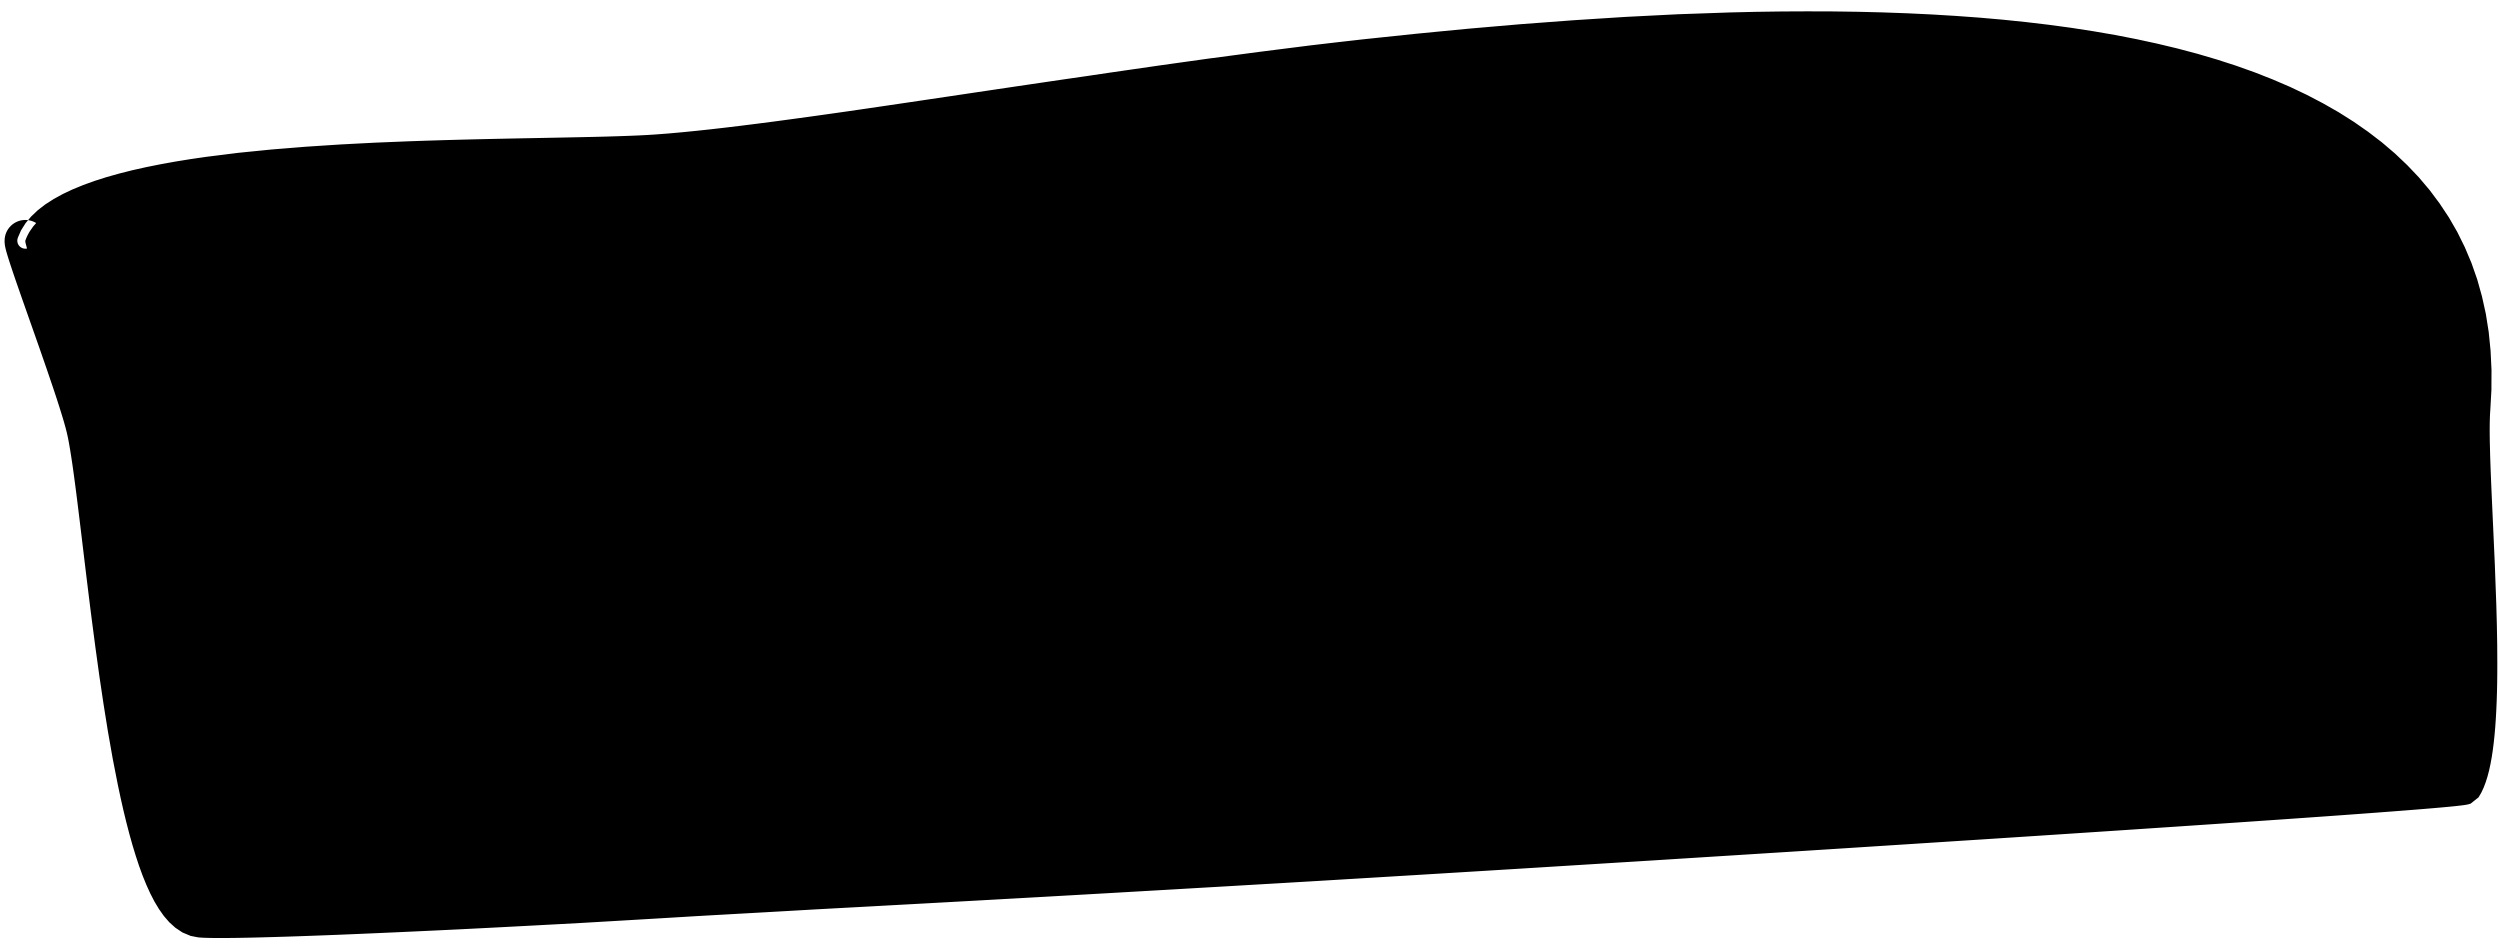 <?xml version="1.0" encoding="UTF-8"?>
<svg width="187px" height="71px" viewBox="0 0 187 71" version="1.1" xmlns="http://www.w3.org/2000/svg" xmlns:xlink="http://www.w3.org/1999/xlink">
    <title>74</title>
    <g id="Page-1" stroke="none" stroke-width="1" fill="none" fill-rule="evenodd">
        <g id="74" transform="translate(0.341, 0.849)" fill="currentColor">
            <path d="M1.553,17.154 C1.415,17.556 5.429,28.036 6.169,31.181 C7.555,37.073 9.285,67.372 14.692,67.758 C24.413,68.453 183.636,58.839 184.082,58.17 C186.591,54.406 184.405,34.672 184.792,29.761 C188.589,-18.328 77.829,7.871 48.783,9.874 C39.135,10.54 4.307,9.12 1.553,17.154 Z" id="Fill-6"></path>
            <path d="M0.01,17.005 L0,17.246 L0.026,17.503 L0.06,17.677 L0.098,17.838 L0.143,18.005 L0.197,18.191 L0.317,18.58 L0.468,19.044 L0.644,19.57 L0.841,20.148 L1.06,20.778 L1.295,21.452 L1.544,22.159 L1.803,22.895 L2.07,23.653 L2.614,25.199 L3.149,26.741 L3.649,28.213 L3.877,28.9 L4.086,29.548 L4.272,30.145 L4.435,30.686 L4.566,31.153 L4.663,31.537 L4.74,31.889 L4.822,32.315 L4.907,32.811 L4.995,33.364 L5.086,33.974 L5.179,34.639 L5.274,35.348 L5.372,36.104 L5.472,36.902 L5.575,37.737 L5.681,38.608 L5.79,39.512 L5.902,40.444 L6.017,41.402 L6.136,42.384 L6.259,43.385 L6.385,44.404 L6.516,45.439 L6.653,46.485 L6.79,47.534 L6.936,48.592 L7.082,49.653 L7.239,50.71 L7.396,51.769 L7.563,52.814 L7.731,53.862 L7.911,54.883 L8.092,55.912 L8.476,57.871 L8.681,58.833 L8.891,59.763 L9.109,60.662 L9.335,61.532 L9.57,62.37 L9.814,63.17 L10.067,63.936 L10.333,64.663 L10.611,65.346 L10.903,65.989 L11.216,66.593 L11.549,67.147 L11.912,67.661 L12.32,68.134 L12.777,68.546 L13.303,68.897 L13.919,69.157 L14.478,69.266 L14.775,69.289 L14.986,69.298 L15.216,69.305 L15.464,69.31 L15.735,69.314 L16.026,69.315 L16.338,69.315 L16.672,69.313 L17.028,69.309 L17.403,69.305 L17.801,69.298 L18.222,69.29 L19.117,69.269 L20.097,69.242 L21.16,69.21 L22.296,69.172 L23.509,69.128 L24.799,69.079 L26.157,69.023 L27.586,68.962 L29.085,68.896 L30.646,68.825 L32.273,68.749 L33.963,68.668 L35.709,68.58 L37.514,68.487 L39.376,68.389 L41.288,68.287 L43.253,68.181 L44.261,68.122 L45.268,68.063 L46.298,68.003 L47.328,67.942 L48.38,67.88 L49.433,67.817 L50.508,67.753 L51.583,67.688 L52.678,67.625 L53.772,67.564 L54.886,67.501 L56.001,67.439 L57.134,67.375 L58.267,67.311 L59.417,67.245 L60.566,67.179 L61.733,67.115 L62.899,67.052 L64.082,66.988 L65.264,66.924 L66.459,66.858 L67.654,66.793 L68.863,66.727 L70.072,66.66 L71.294,66.593 L72.515,66.525 L73.752,66.456 L74.988,66.387 L76.224,66.318 L77.461,66.249 L78.716,66.178 L79.971,66.107 L81.226,66.035 L82.481,65.964 L83.75,65.89 L85.019,65.817 L86.288,65.744 L87.557,65.671 L88.835,65.596 L90.112,65.522 L91.39,65.448 L92.668,65.373 L93.952,65.298 L95.235,65.223 L96.519,65.147 L97.802,65.072 L99.087,64.995 L100.371,64.917 L101.656,64.84 L102.941,64.763 L104.219,64.685 L105.498,64.608 L106.776,64.53 L108.054,64.452 L109.332,64.374 L110.611,64.296 L111.889,64.217 L113.168,64.139 L114.424,64.061 L115.68,63.983 L116.935,63.905 L118.191,63.827 L119.447,63.749 L120.702,63.671 L121.958,63.594 L123.214,63.516 L124.429,63.439 L125.643,63.362 L126.857,63.286 L128.071,63.209 L129.285,63.133 L130.499,63.056 L131.713,62.979 L132.928,62.903 L134.112,62.828 L135.295,62.752 L136.463,62.678 L137.631,62.603 L138.782,62.529 L139.934,62.455 L141.069,62.382 L142.204,62.309 L143.321,62.237 L144.437,62.165 L145.534,62.094 L146.63,62.023 L147.708,61.954 L148.785,61.884 L149.841,61.815 L150.896,61.746 L151.929,61.679 L152.961,61.611 L153.971,61.545 L154.982,61.478 L156.952,61.348 L158.87,61.221 L160.738,61.096 L162.549,60.975 L164.3,60.857 L165.996,60.742 L167.629,60.631 L169.196,60.523 L170.702,60.419 L172.138,60.318 L173.501,60.222 L174.798,60.129 L176.018,60.04 L177.159,59.956 L178.228,59.875 L179.214,59.8 L180.115,59.729 L180.938,59.663 L181.672,59.601 L182.316,59.545 L182.877,59.493 L183.345,59.446 L183.717,59.404 L183.881,59.384 L184.022,59.364 L184.147,59.344 L184.274,59.318 L184.462,59.263 L185.053,58.792 L185.254,58.453 L185.435,58.068 L185.589,57.662 L185.724,57.234 L185.844,56.777 L185.948,56.296 L186.04,55.791 L186.121,55.259 L186.191,54.704 L186.252,54.128 L186.304,53.527 L186.347,52.906 L186.382,52.267 L186.411,51.608 L186.432,50.933 L186.447,50.244 L186.455,49.539 L186.458,48.819 L186.45,47.363 L186.423,45.87 L186.382,44.359 L186.326,42.851 L186.271,41.344 L186.205,39.877 L186.139,38.415 L186.077,37.053 L186.016,35.693 L185.964,34.436 L185.923,33.272 L185.897,32.214 L185.89,31.732 L185.888,31.28 L185.891,30.864 L185.899,30.483 L185.912,30.145 L185.933,29.827 L186.017,28.317 L186.024,26.826 L185.954,25.385 L185.814,23.984 L185.599,22.626 L185.309,21.317 L184.954,20.049 L184.525,18.823 L184.028,17.646 L183.467,16.511 L182.838,15.419 L182.146,14.375 L181.397,13.372 L180.586,12.413 L179.717,11.5 L178.797,10.627 L177.82,9.795 L176.792,9.008 L175.718,8.259 L174.592,7.548 L173.42,6.879 L172.206,6.244 L170.945,5.646 L169.641,5.086 L168.3,4.559 L166.916,4.066 L165.495,3.607 L164.039,3.178 L162.545,2.781 L161.017,2.415 L159.457,2.077 L157.864,1.767 L156.24,1.487 L154.589,1.232 L152.908,1.004 L151.2,0.802 L149.468,0.623 L147.71,0.469 L145.929,0.34 L144.128,0.231 L142.305,0.144 L140.463,0.078 L138.604,0.032 L136.727,0.006 L134.835,0 L132.929,0.009 L131.01,0.036 L129.078,0.081 L127.135,0.149 L125.191,0.216 L123.23,0.315 L121.269,0.414 L119.298,0.54 L117.328,0.667 L115.353,0.815 L113.378,0.963 L111.403,1.133 L109.428,1.304 L107.459,1.494 L105.49,1.685 L103.532,1.891 L101.574,2.097 L99.632,2.318 L97.691,2.545 L95.772,2.788 L93.855,3.031 L91.963,3.282 L90.07,3.532 L88.211,3.792 L86.352,4.053 L84.532,4.316 L82.713,4.579 L80.933,4.843 L79.153,5.1 L77.422,5.355 L75.691,5.61 L74.015,5.859 L72.34,6.108 L70.705,6.352 L69.102,6.59 L67.532,6.823 L65.993,7.05 L64.49,7.271 L63.025,7.484 L61.594,7.687 L60.203,7.882 L58.854,8.066 L57.543,8.242 L56.277,8.406 L55.057,8.559 L53.879,8.701 L52.751,8.83 L51.672,8.945 L50.64,9.047 L49.661,9.135 L48.736,9.206 L48.113,9.246 L47.423,9.282 L46.669,9.313 L45.861,9.341 L44.998,9.367 L44.082,9.39 L43.122,9.411 L42.115,9.432 L41.067,9.452 L39.982,9.473 L38.862,9.494 L37.709,9.517 L36.529,9.542 L35.322,9.569 L34.093,9.6 L32.845,9.634 L31.581,9.673 L30.302,9.717 L29.013,9.769 L27.722,9.822 L26.424,9.889 L25.124,9.957 L23.831,10.041 L22.538,10.126 L21.261,10.229 L19.983,10.332 L18.736,10.457 L17.488,10.582 L16.284,10.733 L15.081,10.883 L13.912,11.053 L12.774,11.237 L11.67,11.437 L10.6,11.651 L9.569,11.882 L8.581,12.131 L7.635,12.397 L6.736,12.683 L5.89,12.989 L5.093,13.316 L4.35,13.667 L3.669,14.042 L3.044,14.443 L2.483,14.877 L1.994,15.342 L1.573,15.841 L1.232,16.383 L1.001,16.917 C0.871,17.222 1.011,17.575 1.316,17.705 C1.62,17.836 1.973,17.696 2.104,17.391 L2.295,16.944 L2.542,16.554 L2.868,16.17 L3.265,15.794 L3.737,15.432 L4.285,15.082 L4.899,14.745 L5.579,14.426 L6.325,14.123 L7.126,13.835 L7.983,13.564 L8.894,13.311 L9.851,13.072 L10.853,12.85 L11.898,12.643 L12.98,12.45 L14.097,12.272 L15.245,12.108 L16.436,11.962 L17.625,11.816 L18.859,11.695 L20.094,11.574 L21.36,11.475 L22.628,11.376 L23.912,11.295 L25.197,11.213 L26.488,11.15 L27.779,11.086 L29.063,11.036 L30.349,10.987 L31.621,10.946 L32.881,10.91 L34.124,10.879 L35.35,10.852 L36.554,10.828 L37.732,10.808 L38.884,10.79 L40.004,10.773 L41.089,10.757 L42.139,10.741 L43.147,10.725 L44.111,10.707 L45.031,10.688 L45.901,10.667 L46.717,10.642 L47.481,10.614 L48.186,10.581 L48.83,10.542 L49.77,10.474 L50.763,10.39 L51.807,10.292 L52.897,10.181 L54.035,10.056 L55.221,9.919 L56.448,9.771 L57.721,9.612 L59.036,9.442 L60.391,9.263 L61.786,9.075 L63.22,8.878 L64.689,8.677 L66.196,8.469 L67.737,8.255 L69.31,8.035 L70.915,7.81 L72.552,7.581 L74.229,7.348 L75.906,7.116 L77.638,6.878 L79.37,6.641 L81.15,6.402 L82.932,6.169 L84.753,5.937 L86.573,5.704 L88.432,5.476 L90.291,5.247 L92.182,5.021 L94.072,4.795 L95.987,4.578 L97.902,4.36 L99.838,4.15 L101.773,3.933 L103.724,3.731 L105.675,3.528 L107.636,3.341 L109.596,3.154 L111.561,2.987 L113.526,2.819 L115.491,2.674 L117.456,2.53 L119.415,2.41 L121.374,2.29 L123.321,2.198 L125.268,2.106 L127.198,2.046 L129.13,1.985 L131.043,1.946 L132.944,1.925 L134.832,1.923 L136.705,1.939 L138.561,1.975 L140.398,2.031 L142.218,2.106 L144.015,2.202 L145.791,2.322 L147.543,2.462 L149.27,2.626 L150.97,2.813 L152.644,3.023 L154.288,3.259 L155.9,3.52 L157.483,3.805 L159.03,4.117 L160.543,4.457 L162.022,4.823 L163.46,5.216 L164.86,5.64 L166.221,6.091 L167.539,6.571 L168.813,7.082 L170.045,7.622 L171.229,8.191 L172.367,8.793 L173.459,9.425 L174.498,10.088 L175.487,10.785 L176.427,11.513 L177.312,12.273 L178.143,13.069 L178.924,13.897 L179.646,14.759 L180.313,15.66 L180.927,16.595 L181.48,17.566 L181.975,18.581 L182.416,19.633 L182.794,20.725 L183.11,21.864 L183.368,23.046 L183.559,24.272 L183.683,25.55 L183.744,26.873 L183.735,28.244 L183.652,29.694 L183.63,30.026 L183.614,30.414 L183.605,30.831 L183.601,31.277 L183.603,31.753 L183.61,32.261 L183.635,33.339 L183.675,34.522 L183.726,35.792 L183.786,37.156 L183.847,38.517 L183.911,39.979 L183.976,41.437 L184.03,42.935 L184.084,44.432 L184.123,45.921 L184.149,47.389 L184.156,48.825 L184.153,49.52 L184.144,50.204 L184.13,50.872 L184.109,51.523 L184.082,52.153 L184.047,52.762 L184.006,53.348 L183.958,53.907 L183.901,54.439 L183.838,54.942 L183.766,55.411 L183.687,55.845 L183.6,56.243 L183.508,56.597 L183.41,56.907 L183.31,57.172 L183.213,57.378 L183.111,57.548 L183.664,57.099 L183.761,57.069 L183.745,57.072 L183.68,57.082 L183.58,57.096 L183.452,57.112 L183.104,57.151 L182.657,57.196 L182.11,57.246 L181.476,57.302 L180.75,57.362 L179.933,57.427 L179.036,57.497 L178.054,57.571 L176.989,57.65 L175.85,57.732 L174.633,57.818 L173.338,57.909 L171.977,58.003 L170.542,58.101 L169.038,58.203 L167.472,58.307 L165.841,58.415 L164.146,58.526 L162.395,58.64 L160.585,58.757 L158.718,58.876 L156.8,58.997 L154.83,59.12 L153.82,59.183 L152.81,59.246 L151.778,59.31 L150.746,59.374 L149.69,59.44 L148.635,59.505 L147.558,59.571 L146.48,59.637 L145.384,59.704 L144.287,59.771 L143.171,59.838 L142.054,59.906 L140.919,59.974 L139.784,60.042 L138.633,60.111 L137.481,60.18 L136.313,60.249 L135.145,60.319 L133.962,60.389 L132.778,60.459 L131.564,60.53 L130.35,60.601 L129.136,60.672 L127.921,60.743 L126.707,60.815 L125.492,60.886 L124.278,60.957 L123.064,61.028 L121.809,61.1 L120.553,61.173 L119.297,61.245 L118.041,61.318 L116.785,61.39 L115.529,61.462 L114.273,61.535 L113.018,61.607 L111.74,61.679 L110.461,61.752 L109.182,61.824 L107.904,61.897 L106.625,61.969 L105.347,62.042 L104.068,62.115 L102.79,62.188 L101.506,62.26 L100.221,62.332 L98.936,62.405 L97.652,62.477 L96.369,62.549 L95.085,62.622 L93.802,62.695 L92.519,62.768 L91.241,62.839 L89.963,62.911 L88.685,62.983 L87.408,63.055 L86.139,63.125 L84.87,63.196 L83.601,63.266 L82.333,63.337 L81.078,63.406 L79.823,63.475 L78.568,63.545 L77.314,63.614 L76.078,63.683 L74.842,63.751 L73.606,63.819 L72.37,63.887 L71.149,63.953 L69.928,64.02 L68.719,64.086 L67.51,64.152 L66.316,64.216 L65.121,64.281 L63.939,64.344 L62.757,64.408 L61.591,64.47 L60.425,64.53 L59.276,64.586 L58.126,64.643 L56.993,64.698 L55.86,64.754 L54.746,64.808 L53.631,64.862 L52.537,64.914 L51.443,64.964 L50.368,65.01 L49.292,65.056 L48.239,65.1 L47.186,65.145 L46.157,65.188 L45.127,65.231 L44.119,65.272 L43.112,65.314 L41.147,65.399 L39.236,65.482 L37.376,65.562 L35.572,65.637 L33.828,65.709 L32.141,65.78 L30.517,65.846 L28.96,65.908 L27.464,65.966 L26.039,66.019 L24.687,66.067 L23.402,66.112 L22.195,66.151 L21.068,66.185 L20.014,66.214 L19.045,66.237 L18.161,66.255 L17.751,66.261 L17.363,66.267 L16.997,66.27 L16.653,66.272 L16.333,66.273 L16.037,66.272 L15.764,66.27 L15.517,66.266 L15.296,66.261 L15.1,66.255 L14.935,66.247 L14.905,66.25 L14.798,66.239 L14.767,66.224 L14.664,66.151 L14.509,66.01 L14.324,65.793 L14.111,65.487 L13.885,65.109 L13.655,64.662 L13.422,64.143 L13.189,63.566 L12.96,62.934 L12.734,62.247 L12.513,61.514 L12.298,60.738 L12.088,59.919 L11.883,59.065 L11.684,58.178 L11.493,57.267 L11.12,55.343 L10.949,54.352 L10.775,53.353 L10.613,52.328 L10.45,51.3 L10.296,50.258 L10.141,49.216 L9.997,48.17 L9.853,47.122 L9.718,46.085 L9.582,45.045 L9.453,44.02 L9.328,43.007 L9.206,42.011 L9.087,41.032 L8.973,40.075 L8.861,39.143 L8.752,38.237 L8.646,37.362 L8.542,36.521 L8.441,35.713 L8.342,34.945 L8.245,34.219 L8.149,33.534 L8.054,32.895 L7.961,32.306 L7.867,31.763 L7.773,31.269 L7.675,30.825 L7.556,30.353 L7.407,29.822 L7.233,29.239 L7.037,28.61 L6.819,27.937 L6.584,27.225 L6.079,25.735 L5.538,24.178 L4.993,22.625 L4.726,21.866 L4.467,21.131 L4.22,20.427 L3.987,19.76 L3.772,19.14 L3.58,18.576 L3.411,18.072 L3.272,17.644 L3.165,17.295 L3.129,17.17 L3.102,17.07 L3.087,17.009 L3.086,17.007 L3.098,17.137 L3.095,17.303 C3.178,16.451 2.554,15.694 1.702,15.611 C0.849,15.529 0.092,16.153 0.01,17.005 Z" id="Fill-7"></path>
        </g>
    </g>
</svg>
